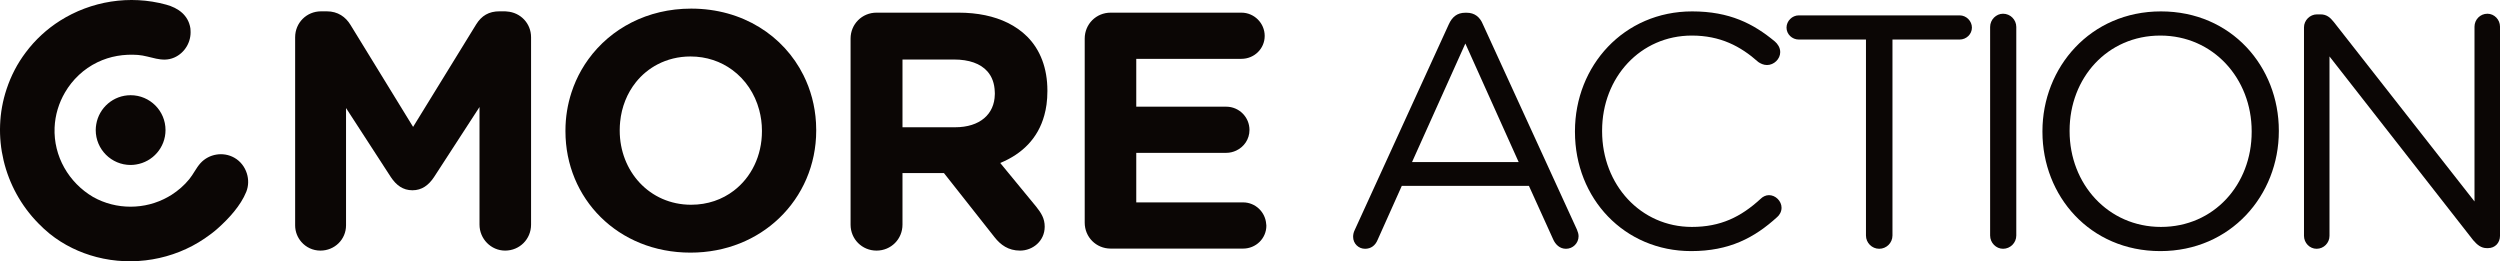 <?xml version="1.0" encoding="UTF-8" standalone="no"?>
<!-- Created with Inkscape (http://www.inkscape.org/) -->

<svg
   xmlns:dc="http://purl.org/dc/elements/1.1/"
   xmlns:cc="http://creativecommons.org/ns#"
   xmlns:rdf="http://www.w3.org/1999/02/22-rdf-syntax-ns#"
   xmlns:svg="http://www.w3.org/2000/svg"
   xmlns="http://www.w3.org/2000/svg"
   xmlns:inkscape="http://www.inkscape.org/namespaces/inkscape"
   version="1.1"
   width="572.55"
   height="59.838"
   id="svg2"
   xml:space="preserve"><defs
     id="defs6"><clipPath
       id="clipPath18"><path
         d="m 0,0 4580,0 0,478.691 -4580,0 L 0,0 z"
         inkscape:connector-curvature="0"
         id="path20" /></clipPath></defs><g
     transform="matrix(1.25,0,0,-1.25,0,59.837)"
     id="g10"><g
       transform="scale(0.1,0.1)"
       id="g12"><g
         id="g14"><g
           clip-path="url(#clipPath18)"
           id="g16"><path
             d="m 928.699,457.637 c -1.086,0.058 -2.117,0.308 -3.238,0.308 l -10.5,0 c -19.168,0 -32.731,-8 -42.633,-24.09 l -28.426,-46.21 -40.05,-65.079 -46.993,-76.375 -25.754,41.954 -69.265,112.871 -19.809,32.265 c -8.636,14.196 -22.851,24.664 -43.254,24.664 l -10.496,0 c -26.547,0 -47.539,-20.988 -47.539,-47.515 l 0,-344.571 c 0,-11.875 4.418,-22.422 11.5,-30.52 8.438,-9.656 20.742,-15.789 34.828,-15.789 25.942,0 46.918,20.352 46.918,46.309 l 0,214.895 19.16,-29.504 49.981,-77.051 12.992,-20.019 c 9.871,-14.825 22.207,-24.094 39.52,-24.094 17.289,0 29.632,9.269 39.519,24.094 l 83.371,128.437 0,-215.539 c 0,-25.926 20.973,-47.527 46.93,-47.527 26.551,0 47.531,21.023 47.531,47.527 l 0,343.352 c 0,25.429 -19.332,45.527 -44.293,47.207"
             inkscape:connector-curvature="0"
             id="path22"
             style="fill:#0b0605;fill-opacity:1;fill-rule:nonzero;stroke:none" /><path
             d="m 1266.32,103.562 c -76.56,0 -130.9,61.7 -130.9,135.801 l 0,1.262 c 0,5.027 0.29,9.98 0.77,14.871 2.7,27.551 12.91,52.609 28.9,72.629 10.79,13.484 24.22,24.617 39.77,32.695 17.6,9.141 37.87,14.414 60.21,14.414 29.43,0 55.52,-9.172 76.56,-24.621 24.03,-17.617 41.36,-43.437 49.35,-73.367 3.24,-12.062 5.02,-24.766 5.02,-37.883 l 0,-1.218 c 0,-44.688 -19.41,-84.309 -51.54,-108.809 -21.13,-16.133 -47.75,-25.774 -78.14,-25.774 m 228.72,150.274 c -1.77,31.203 -9.77,60.637 -22.96,87.043 -36.19,72.441 -111.56,122.035 -205.76,122.035 -80.42,0 -147.56,-36.644 -188.23,-92.652 -4.6,-6.317 -8.84,-12.899 -12.74,-19.676 -7.43,-12.957 -13.56,-26.719 -18.25,-41.125 -7.22,-22.078 -11.11,-45.633 -11.11,-70.098 l 0,-1.218 c 0,-122.883 95.71,-222.305 229.08,-222.305 65.29,0 121.78,24.129 162.51,63.145 42.53,40.711 67.85,97.618 67.85,160.379 l 0,1.262 c 0,4.434 -0.16,8.828 -0.39,13.211"
             inkscape:connector-curvature="0"
             id="path24"
             style="fill:#0b0605;fill-opacity:1;fill-rule:nonzero;stroke:none" /><path
             d="m 1822.7,307.91 0,-1.23 c 0,-0.371 -0.05,-0.735 -0.05,-1.094 -0.55,-35.84 -26.99,-60.059 -72.83,-60.059 l -96.32,0 0,124.129 94.46,0 c 27.34,0 48.39,-7.359 61.09,-21.746 8.39,-9.512 13.11,-22.07 13.54,-37.637 0.02,-0.812 0.11,-1.543 0.11,-2.363 m 59.26,103.738 c -10.09,10.09 -22.02,18.45 -35.64,25.192 -24.65,12.148 -54.87,18.672 -90.33,18.672 l -150.05,0 c -26.54,0 -47.55,-21.012 -47.55,-47.543 l 0,-340.891 c 0,-26.504 21.01,-47.527 47.55,-47.527 26.59,0 47.56,21.023 47.56,47.527 l 0,94.524 75.96,0 92.62,-117.383 c 11.12,-14.16 25.29,-24.668 46.92,-24.668 22.86,0 45.06,17.305 45.06,43.848 0,14.805 -6.15,24.727 -15.41,36.406 l -63.78,77.507 -2.3,2.793 c 40.03,16.477 69.21,44.836 80.84,87.512 1.7,6.231 3.08,12.742 4.01,19.61 1.04,7.734 1.58,15.859 1.58,24.394 l 0,1.211 c 0,40.801 -12.96,74.746 -37.04,98.816"
             inkscape:connector-curvature="0"
             id="path26"
             style="fill:#0b0605;fill-opacity:1;fill-rule:nonzero;stroke:none" /><path
             d="m 2319.88,68.125 c -1.51,22.098 -19.85,39.746 -42.3,39.746 l -195.77,0 0,90.781 164.89,0 c 6.52,0 12.65,1.563 18.2,4.121 14.35,6.688 24.35,20.918 24.35,37.852 0,23.437 -19.09,42.598 -42.55,42.598 l -164.89,0 0,87.675 192.66,0 c 23.45,0 42.65,18.504 42.65,41.973 0,23.453 -19.2,42.637 -42.65,42.637 l -239.57,0 c -26.54,0 -47.54,-21.008 -47.54,-47.539 l 0,-337.168 c 0,-26.582 21,-47.559 47.54,-47.559 l 242.68,0 c 23.43,0 42.6,18.574 42.6,42.012 0,0.977 -0.22,1.895 -0.3,2.871"
             inkscape:connector-curvature="0"
             id="path28"
             style="fill:#0b0605;fill-opacity:1;fill-rule:nonzero;stroke:none" /><path
             d="m 452.266,160.918 c -3.719,11.883 -11.614,22.402 -22.969,28.809 -20.219,11.445 -46.383,7.246 -61.985,-9.961 -7.988,-8.828 -12.996,-20.207 -20.609,-29.434 -9.047,-11.113 -20.211,-20.812 -32.301,-28.555 -2.183,-1.406 -4.437,-2.695 -6.707,-3.965 -42.043,-23.652 -94.703,-23.82 -137.019,-0.078 -44.84,26.356 -72.828,74.786 -70.66,127.207 0.968,22.95 7.718,45.039 19.043,64.395 13.734,23.543 34.179,43.086 59.398,55.254 23.391,11.308 48.531,15.312 74.309,13.457 23.039,-1.731 43.629,-14.836 66.519,-4.777 19.442,8.527 31.391,28.976 29.793,49.972 -0.094,1.219 -0.055,2.391 -0.246,3.602 -3.738,24.062 -22.266,37.336 -44.355,43.355 C 237.457,488.531 166.586,476.5 110.074,440.801 85.922,425.527 64.496,405.867 47.027,382.48 39.613,372.559 32.828,362.059 26.988,350.801 20.949,339.316 16.086,327.5 12.086,315.527 -16.492,229.746 6.695,134.062 70.309,69.453 76.828,62.812 83.633,56.387 90.996,50.449 116.684,29.785 146.086,15.762 176.887,7.754 243.688,-9.609 317.105,2.371 375.035,41.824 c 8.348,5.676 16.496,11.738 24.141,18.586 20.187,18.066 41.707,41.348 52.039,66.863 4.39,10.997 4.43,22.883 1.051,33.645"
             inkscape:connector-curvature="0"
             id="path30"
             style="fill:#0b0605;fill-opacity:1;fill-rule:nonzero;stroke:none" /><path
             d="m 239.332,304.258 c -31.613,0 -57.832,-22.969 -62.961,-53.098 -0.601,-3.523 -0.988,-7.098 -0.988,-10.769 0,-35.313 28.66,-63.946 63.949,-63.946 3.34,0 6.59,0.332 9.801,0.84 30.629,4.719 54.121,31.133 54.121,63.106 0,35.254 -28.609,63.867 -63.922,63.867"
             inkscape:connector-curvature="0"
             id="path32"
             style="fill:#0b0605;fill-opacity:1;fill-rule:nonzero;stroke:none" /><path
             d="m 2782.42,181.816 -97.66,217.149 -97.66,-217.149 195.32,0 z M 2482.16,57.461 2654.43,434.148 c 6.07,13.348 15.17,21.227 30.33,21.227 l 2.42,0 c 14.57,0 24.28,-7.879 29.73,-21.227 L 2889.19,58.074 c 1.8,-4.246 3.01,-8.484 3.01,-12.137 0,-12.727 -10.3,-23.039 -23.03,-23.039 -11.54,0 -19.43,7.883 -23.65,17.59 l -44.29,97.664 -232.92,0 -44.29,-98.875 c -4.24,-10.332 -12.12,-16.379 -23.05,-16.379 -12.13,0 -21.83,9.688 -21.83,21.828 0,3.641 0.58,7.879 3.02,12.734"
             inkscape:connector-curvature="0"
             id="path34"
             style="fill:#0b0605;fill-opacity:1;fill-rule:nonzero;stroke:none" /><path
             d="m 2885.57,237.02 0,1.203 c 0,120.097 89.78,219.589 214.74,219.589 68.53,0 112.19,-22.441 151.62,-55.195 4.85,-4.258 9.71,-10.937 9.71,-19.426 0,-12.722 -11.52,-23.652 -24.24,-23.652 -6.68,0 -12.15,3.039 -15.78,5.449 -32.77,29.133 -69.76,48.535 -121.94,48.535 -94,0 -164.37,-76.425 -164.37,-174.089 l 0,-1.211 c 0,-98.262 70.94,-175.293 164.37,-175.293 52.78,0 89.81,18.191 126.17,51.562 3.66,3.633 9.11,6.668 15.17,6.668 12.13,0 23.06,-10.926 23.06,-23.047 0,-7.274 -3.66,-13.348 -7.89,-16.992 -41.87,-38.211 -87.95,-62.48 -157.73,-62.48 -122.52,0 -212.89,96.457 -212.89,218.379"
             inkscape:connector-curvature="0"
             id="path36"
             style="fill:#0b0605;fill-opacity:1;fill-rule:nonzero;stroke:none" /><path
             d="m 3418.75,406.25 -123.13,0 c -12.11,0 -22.44,9.695 -22.44,21.836 0,12.125 10.33,22.445 22.44,22.445 l 294.8,0 c 12.13,0 22.45,-10.32 22.45,-22.445 0,-12.141 -10.32,-21.836 -22.45,-21.836 l -123.12,0 0,-359.094 c 0,-13.348 -10.94,-24.258 -24.28,-24.258 -13.34,0 -24.27,10.91 -24.27,24.258 l 0,359.094"
             inkscape:connector-curvature="0"
             id="path38"
             style="fill:#0b0605;fill-opacity:1;fill-rule:nonzero;stroke:none" /><path
             d="m 3646.23,429.297 c 0,13.34 10.94,24.258 23.67,24.258 13.34,0 24.27,-10.918 24.27,-24.258 l 0,-382.141 c 0,-13.348 -10.93,-24.258 -24.27,-24.258 -12.73,0 -23.67,10.91 -23.67,24.258 l 0,382.141"
             inkscape:connector-curvature="0"
             id="path40"
             style="fill:#0b0605;fill-opacity:1;fill-rule:nonzero;stroke:none" /><path
             d="m 4125.43,237.02 0,1.203 c 0,96.453 -70.36,175.3 -167.41,175.3 -97.06,0 -166.19,-77.636 -166.19,-174.089 l 0,-1.211 c 0,-96.438 70.36,-175.293 167.41,-175.293 97.04,0 166.19,77.644 166.19,174.09 m -383.35,0 0,1.203 c 0,117.07 87.94,219.589 217.16,219.589 129.2,0 215.95,-101.308 215.95,-218.378 l 0,-1.211 c 0,-117.063 -87.95,-219.582 -217.17,-219.582 -129.2,0 -215.94,101.289 -215.94,218.379"
             inkscape:connector-curvature="0"
             id="path42"
             style="fill:#0b0605;fill-opacity:1;fill-rule:nonzero;stroke:none" /><path
             d="m 4221.28,428.691 c 0,12.731 10.94,23.661 23.67,23.661 l 6.68,0 c 10.9,0 17.57,-5.461 24.26,-13.95 l 257.8,-328.785 0,320.285 c 0,12.739 10.31,23.649 23.63,23.649 12.75,0 23.08,-10.91 23.08,-23.649 l 0,-383.359 c 0,-12.734 -9.11,-22.434 -21.85,-22.434 l -2.42,0 c -10.3,0 -17.58,6.055 -24.88,14.551 L 4268,375.301 4268,46.543 c 0,-12.734 -10.29,-23.645 -23.65,-23.645 -12.74,0 -23.07,10.91 -23.07,23.645 l 0,382.148"
             inkscape:connector-curvature="0"
             id="path44"
             style="fill:#0b0605;fill-opacity:1;fill-rule:nonzero;stroke:none" /></g></g></g></g></svg>